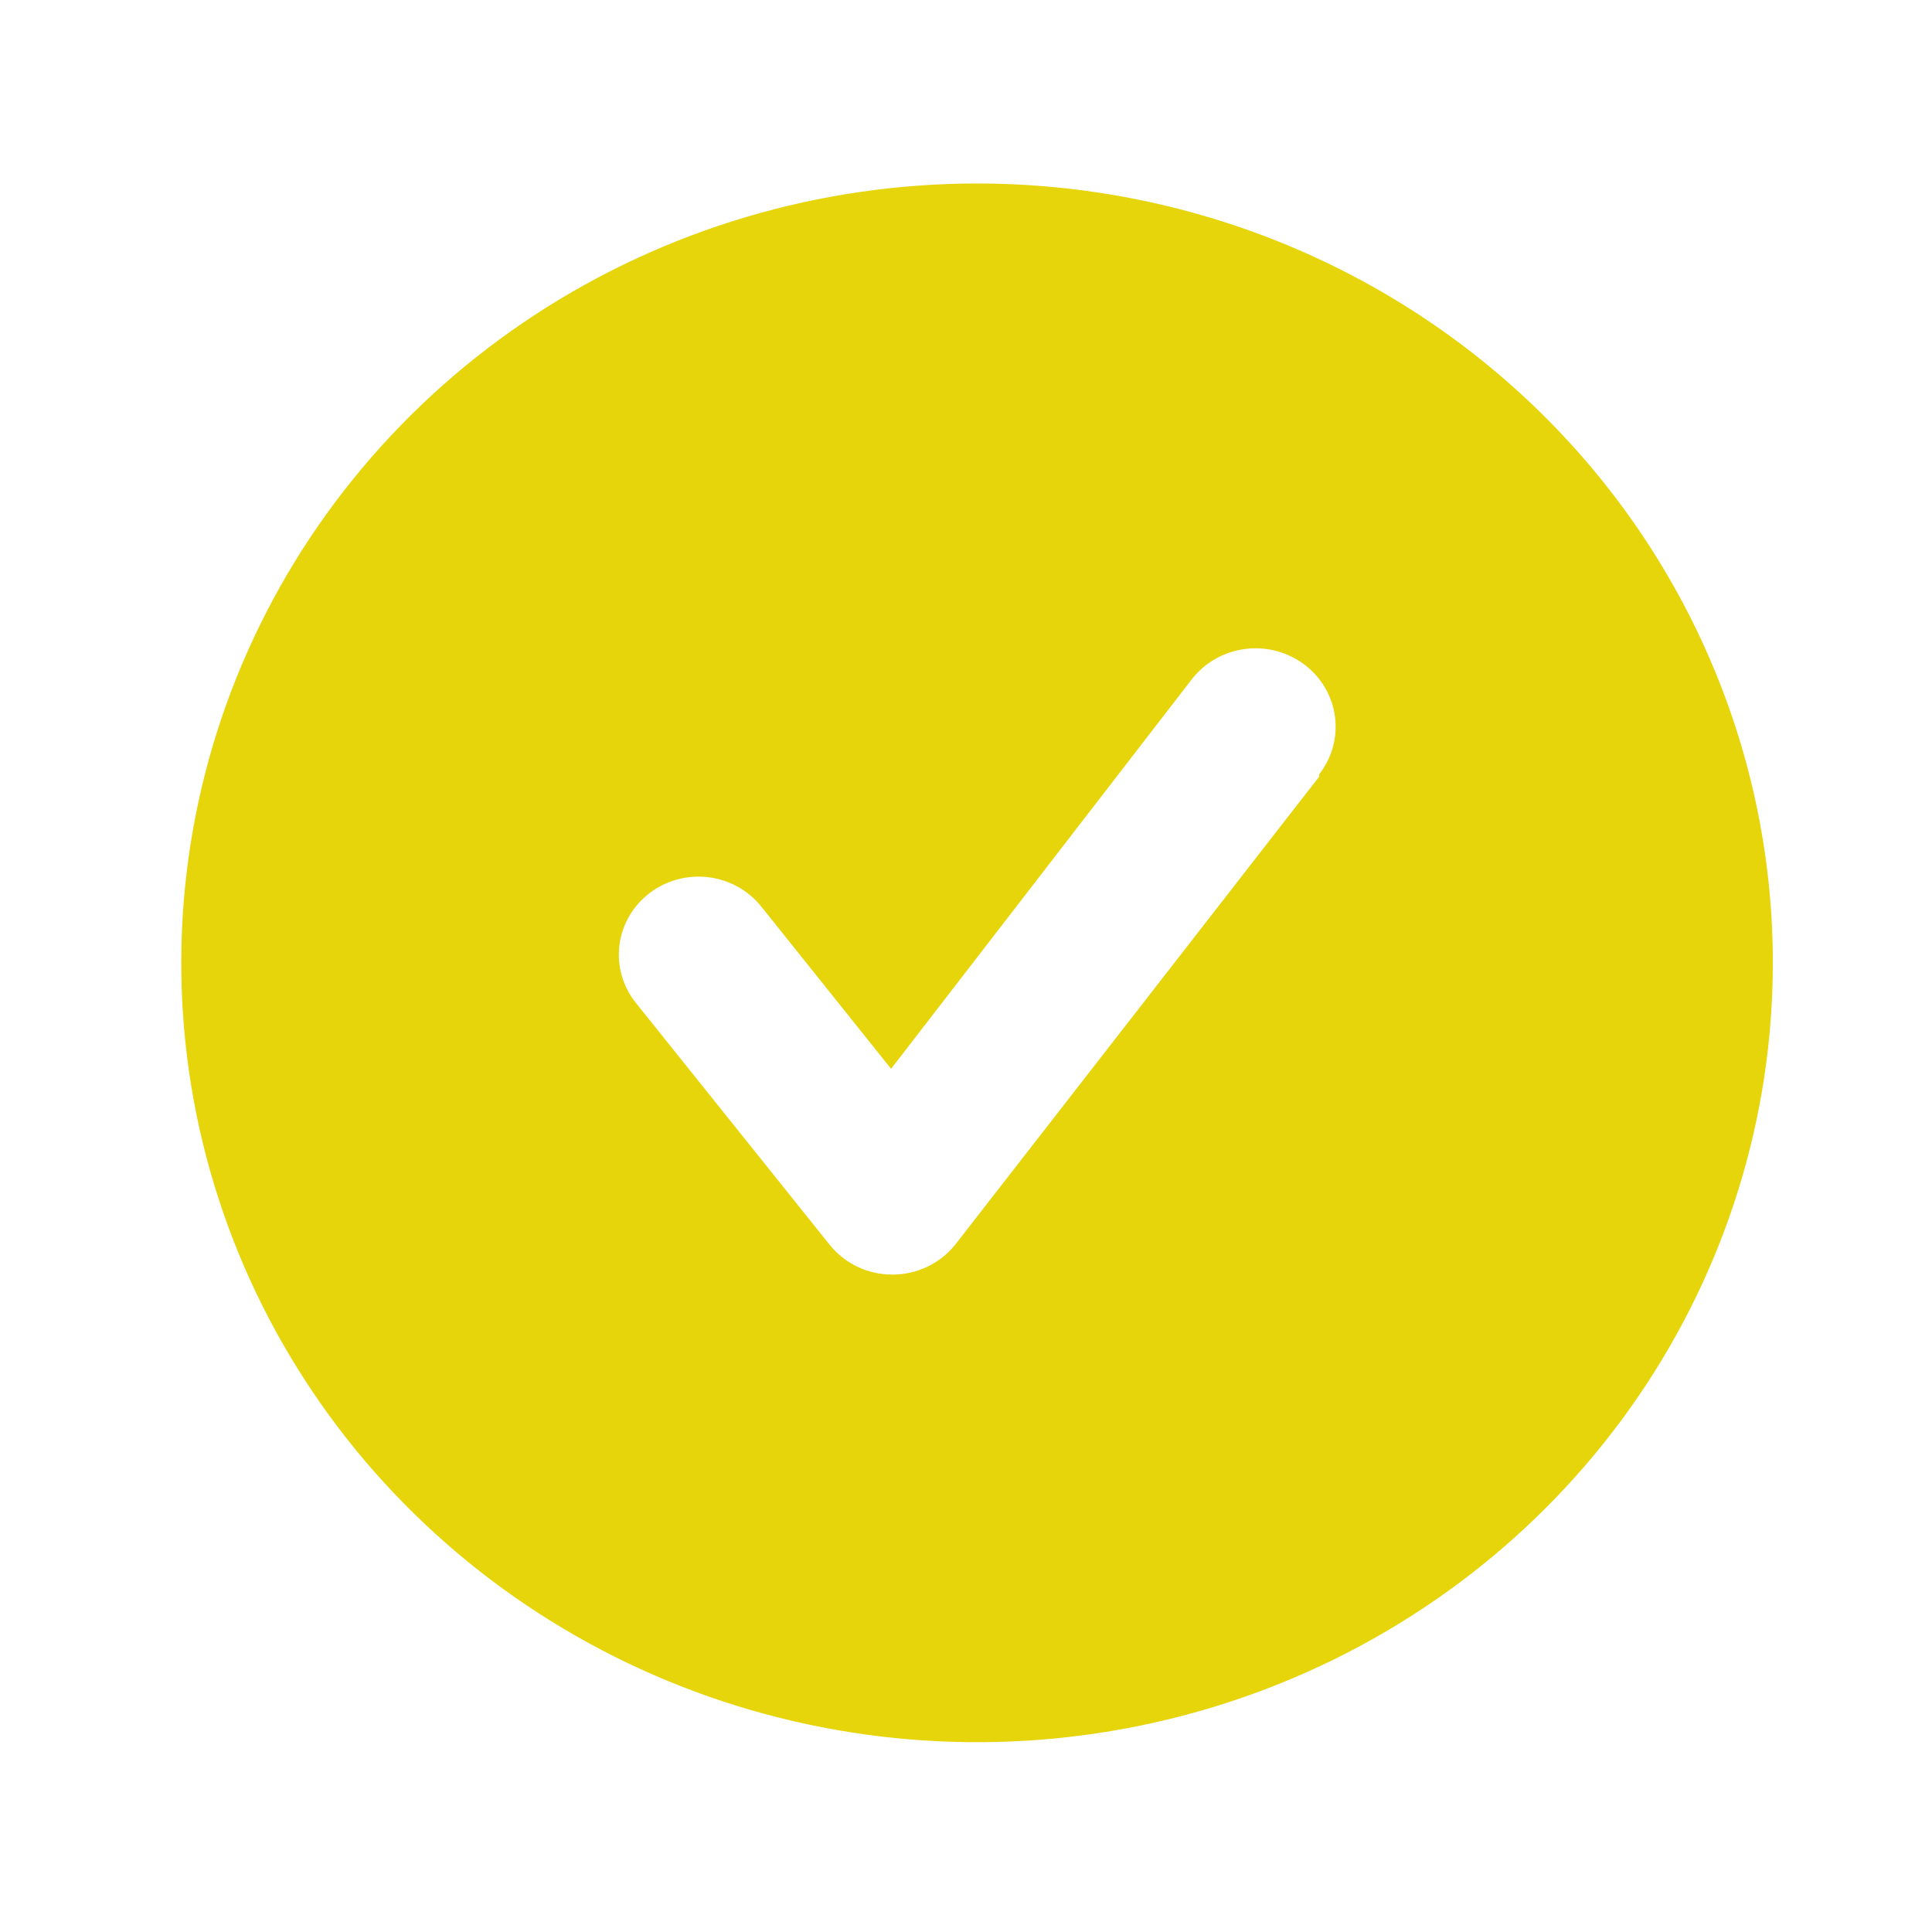 <svg width="40" height="40" viewBox="0 0 40 40" fill="none" xmlns="http://www.w3.org/2000/svg">
<path d="M20.229 3.799C16.97 3.799 13.785 4.745 11.075 6.518C8.366 8.291 6.254 10.811 5.007 13.76C3.76 16.708 3.434 19.953 4.069 23.083C4.705 26.213 6.274 29.088 8.578 31.344C10.883 33.601 13.818 35.138 17.014 35.76C20.21 36.383 23.523 36.063 26.534 34.842C29.544 33.621 32.118 31.553 33.928 28.899C35.738 26.246 36.705 23.126 36.705 19.935C36.705 17.816 36.279 15.717 35.45 13.76C34.623 11.802 33.409 10.023 31.879 8.525C30.349 7.027 28.533 5.838 26.534 5.027C24.535 4.216 22.392 3.799 20.229 3.799ZM27.313 16.078L19.784 25.76C19.63 25.955 19.433 26.113 19.208 26.222C18.982 26.331 18.734 26.388 18.482 26.389C18.232 26.39 17.985 26.336 17.759 26.23C17.534 26.123 17.336 25.968 17.181 25.776L13.161 20.758C13.027 20.59 12.929 20.399 12.872 20.194C12.814 19.99 12.799 19.776 12.825 19.566C12.852 19.355 12.921 19.152 13.028 18.967C13.135 18.783 13.278 18.621 13.449 18.491C13.794 18.227 14.232 18.109 14.666 18.162C14.881 18.188 15.088 18.256 15.277 18.361C15.465 18.465 15.631 18.605 15.764 18.773L18.449 22.129L24.677 14.061C24.809 13.892 24.974 13.749 25.162 13.642C25.35 13.535 25.558 13.465 25.774 13.437C25.99 13.408 26.209 13.422 26.419 13.476C26.63 13.531 26.827 13.626 27 13.755C27.173 13.884 27.319 14.045 27.428 14.23C27.538 14.414 27.609 14.617 27.638 14.829C27.667 15.04 27.653 15.255 27.598 15.461C27.542 15.667 27.445 15.86 27.313 16.03V16.078Z" fill="#E7D50C"/>
</svg>
